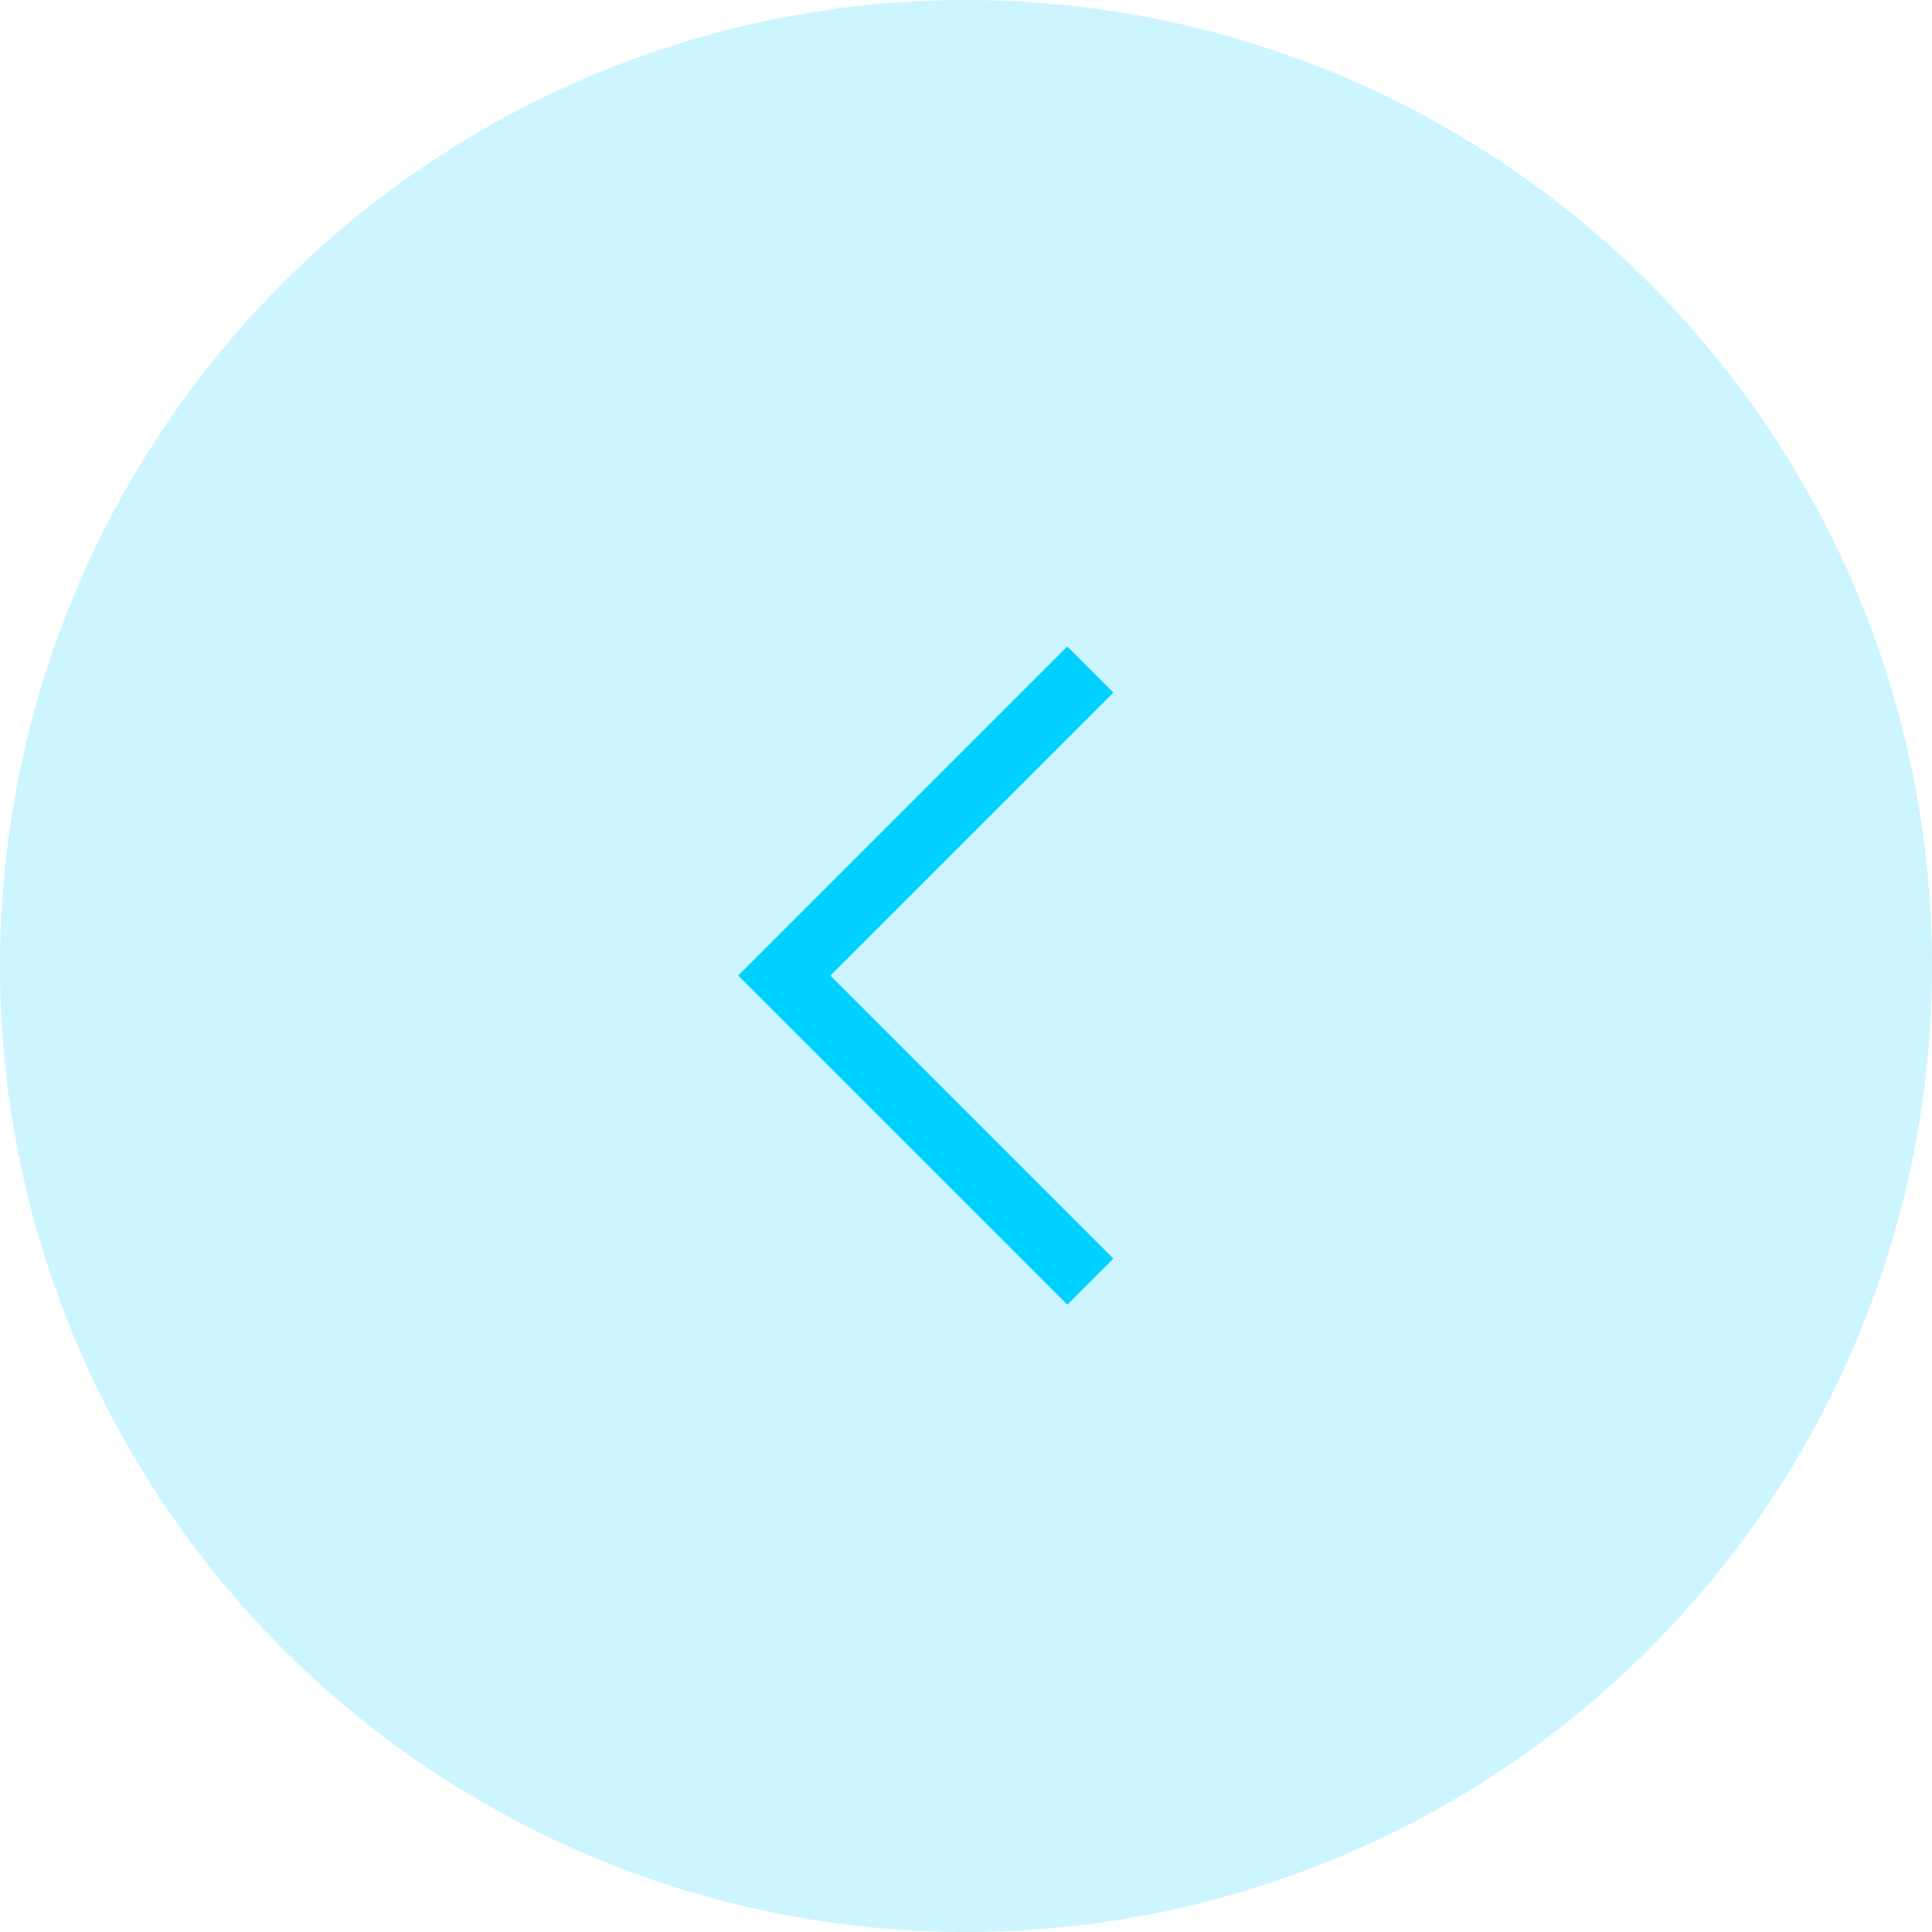 <svg width="89" height="89" viewBox="0 0 89 89" fill="none" xmlns="http://www.w3.org/2000/svg">
<circle cx="44.5" cy="44.5" r="44.5" fill="#00D1FF" fill-opacity="0.2"/>
<path d="M50.228 30.842L36.129 44.941L50.228 59.04" stroke="#00D1FF" stroke-width="3"/>
</svg>
